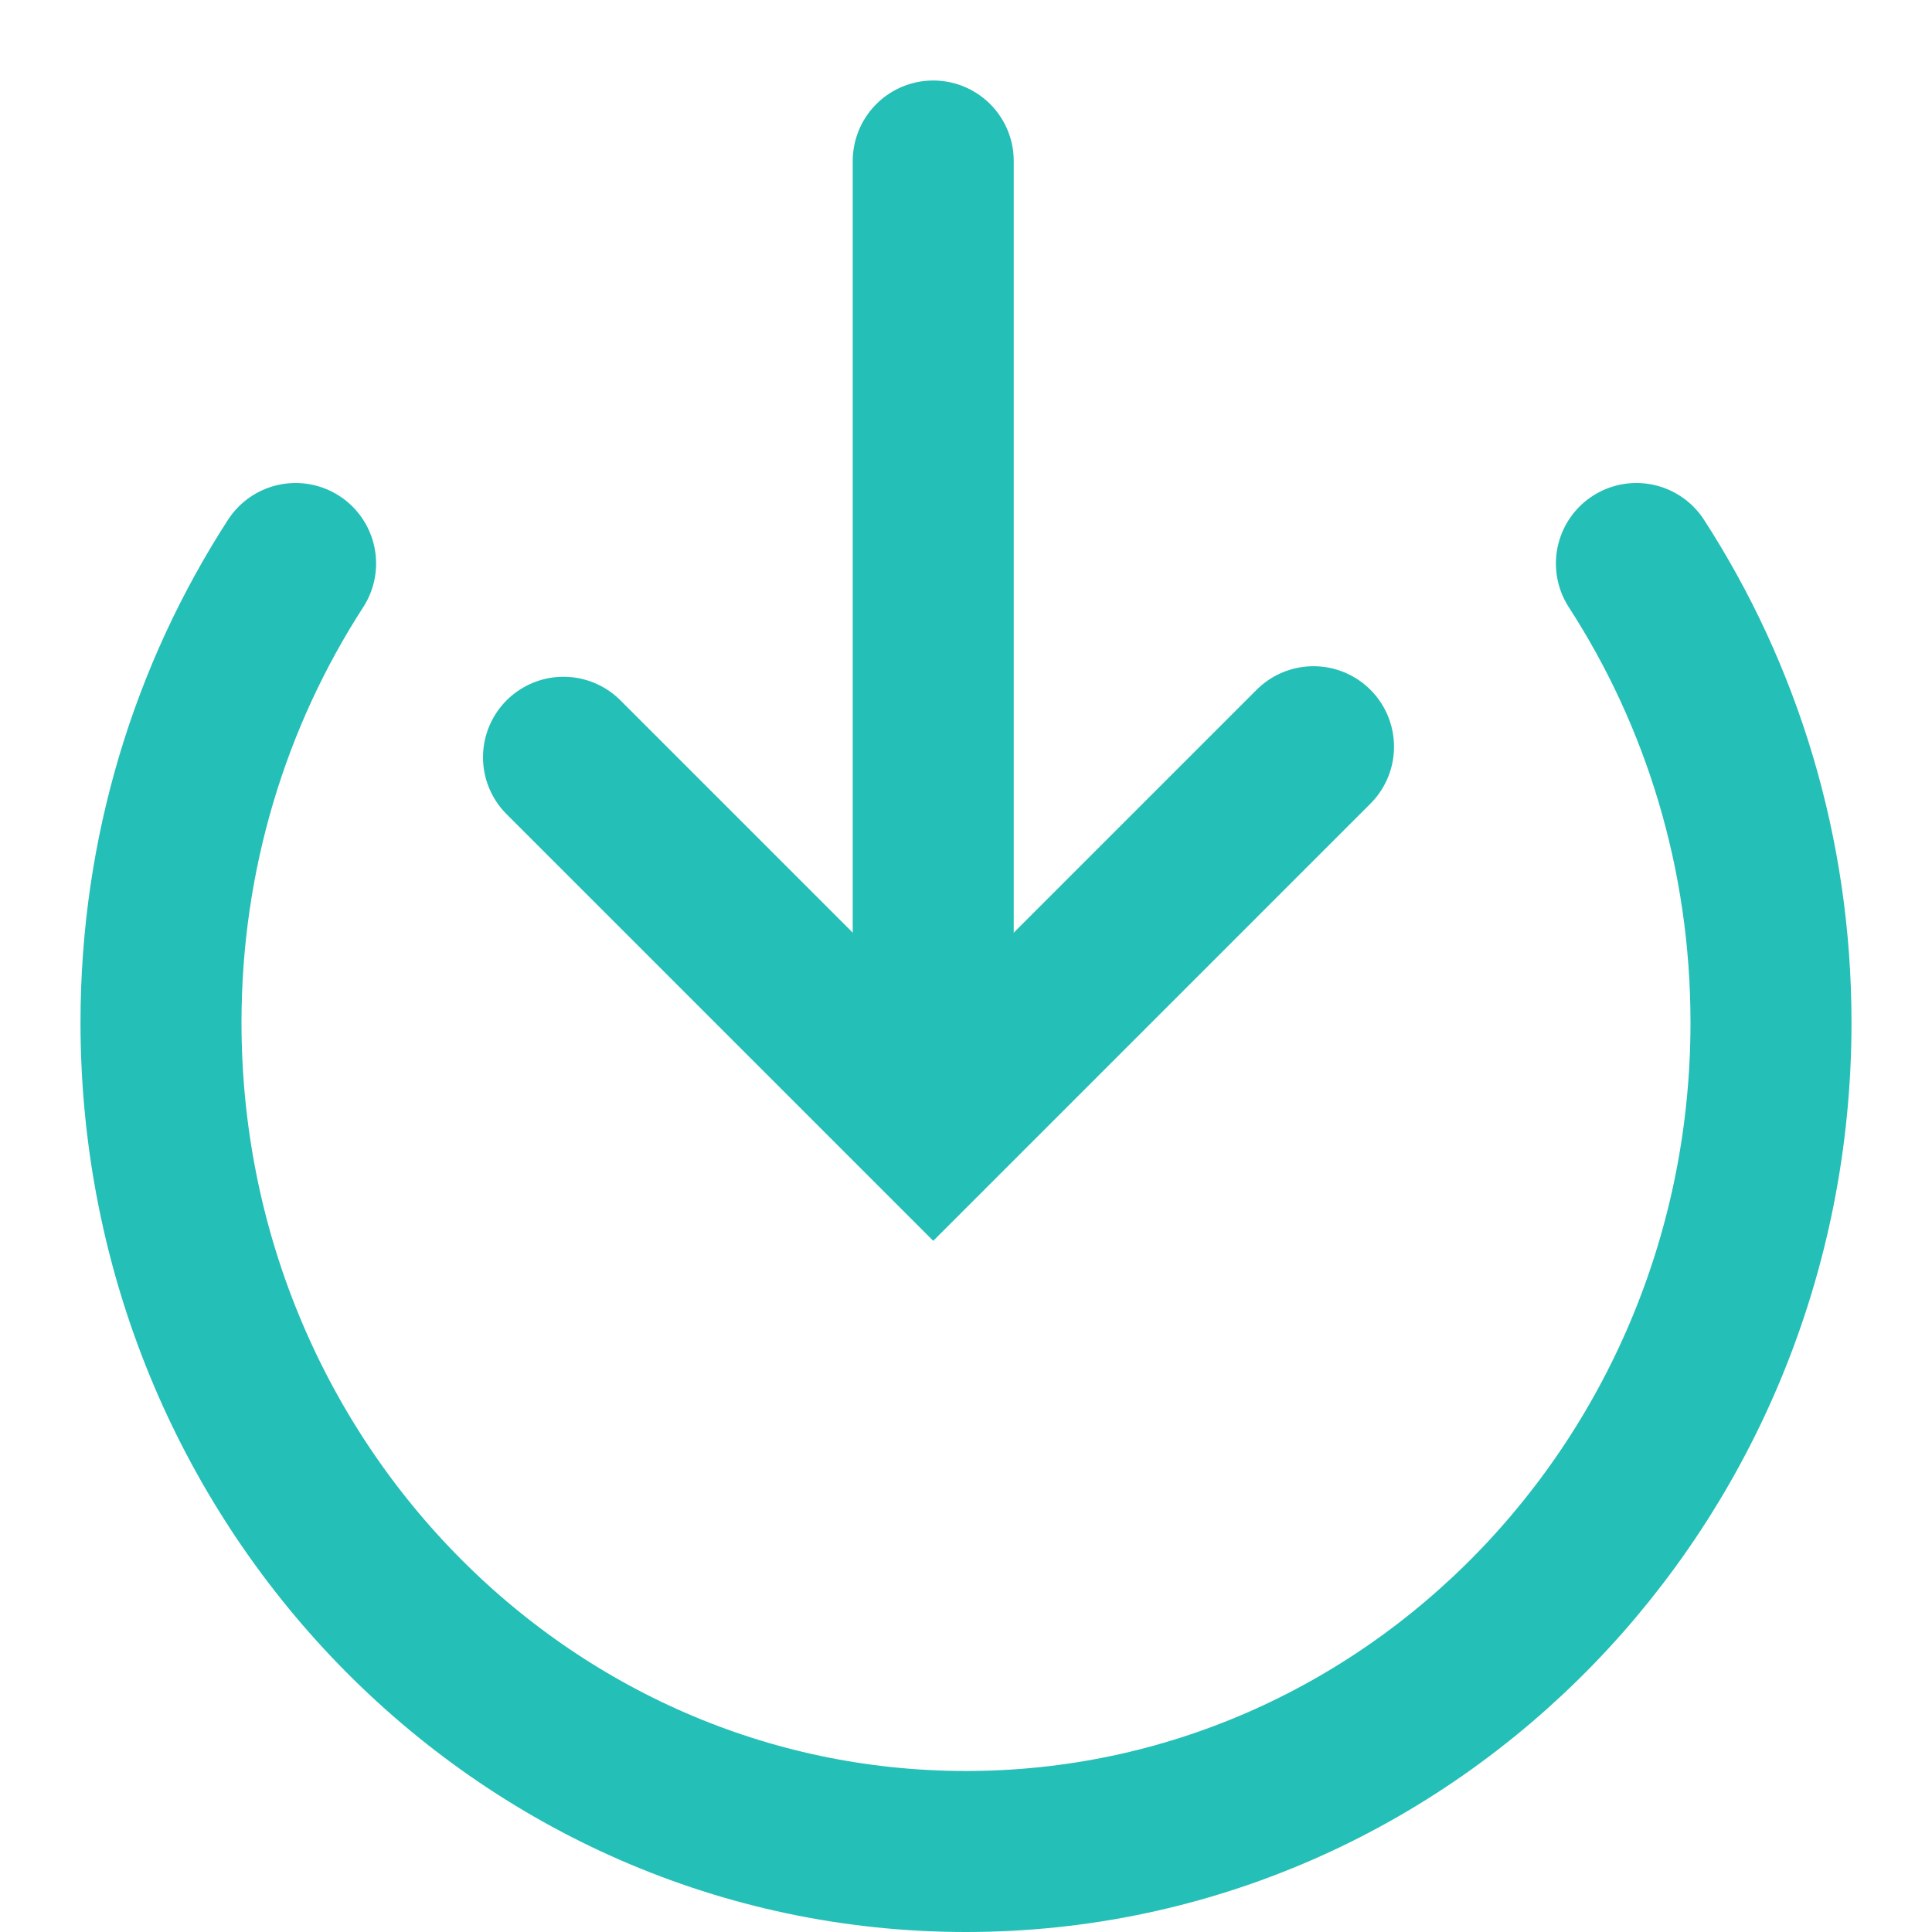 <svg width="24" height="24" viewBox="0 0 24 24" fill="none" xmlns="http://www.w3.org/2000/svg">
<path d="M11.593 12.94L11.593 2" stroke="#24BFB7" stroke-width="2" stroke-linecap="round"/>
<path d="M16.317 9.276L11.593 14L7 9.407" stroke="#24BFB7" stroke-width="2" stroke-linecap="round"/>
<path d="M3.672 7C2.616 8.633 2 10.593 2 12.702C2 18.39 6.477 23 12 23C17.523 23 22 18.39 22 12.702C22 10.593 21.385 8.633 20.328 7" stroke="#24BFB7" stroke-width="2" stroke-linecap="round"/>
</svg>
